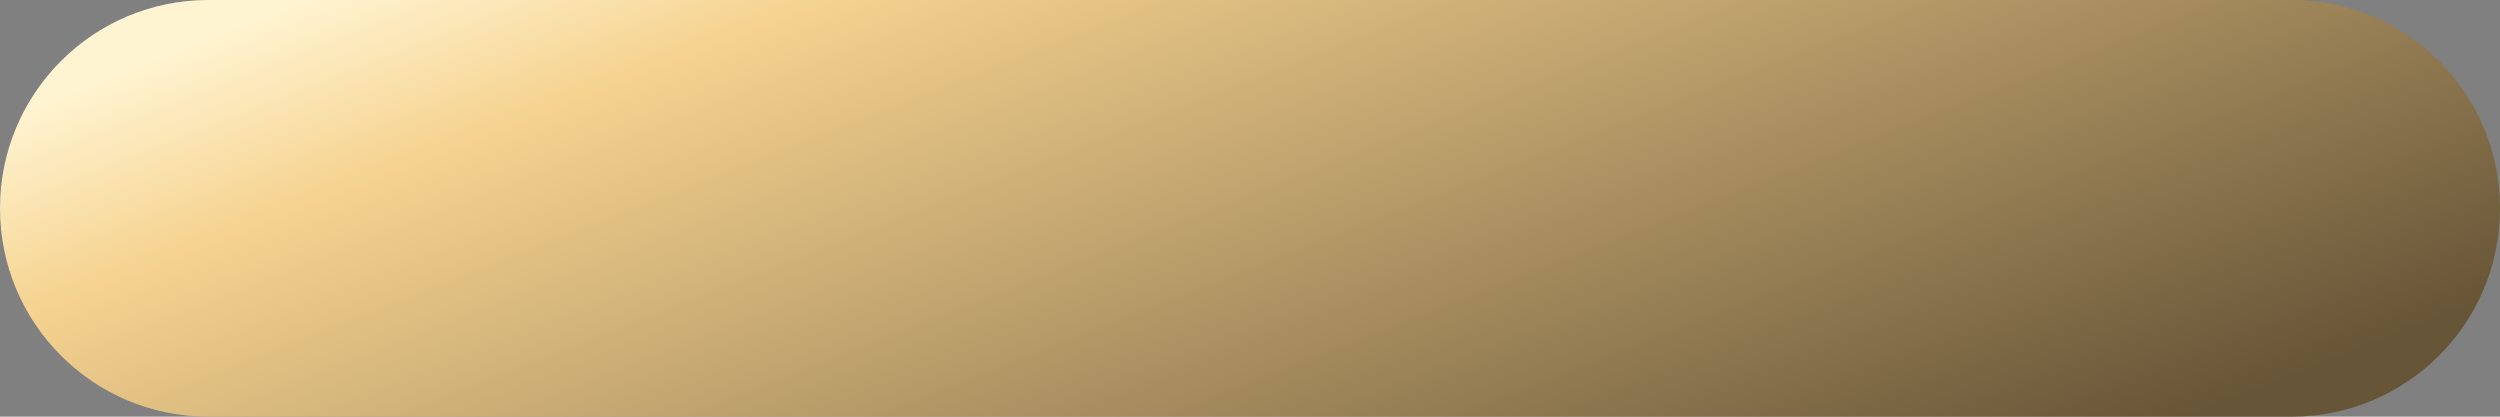 <svg width="24" height="4" viewBox="0 0 24 4" fill="none" xmlns="http://www.w3.org/2000/svg">
<rect x="0" y="0" width="24" height="4" fill="#808080" stroke="none"/>
<path d="M2 4C0.895 4 0 3.105 0 2C0 0.895 0.895 0 2 0H22C23.105 0 24 0.895 24 2C24 3.105 23.105 4 22 4H2Z" fill="url(#paint0_linear_642_136)"/>
<defs>
<linearGradient id="paint0_linear_642_136" x1="-5.089" y1="3.137" x2="-1.3" y2="12.777" gradientUnits="userSpaceOnUse">
<stop stop-color="#FFF4D1"/>
<stop offset="0.179" stop-color="#F5D28F"/>
<stop offset="1" stop-color="#675537"/>
</linearGradient>
</defs>
</svg>
